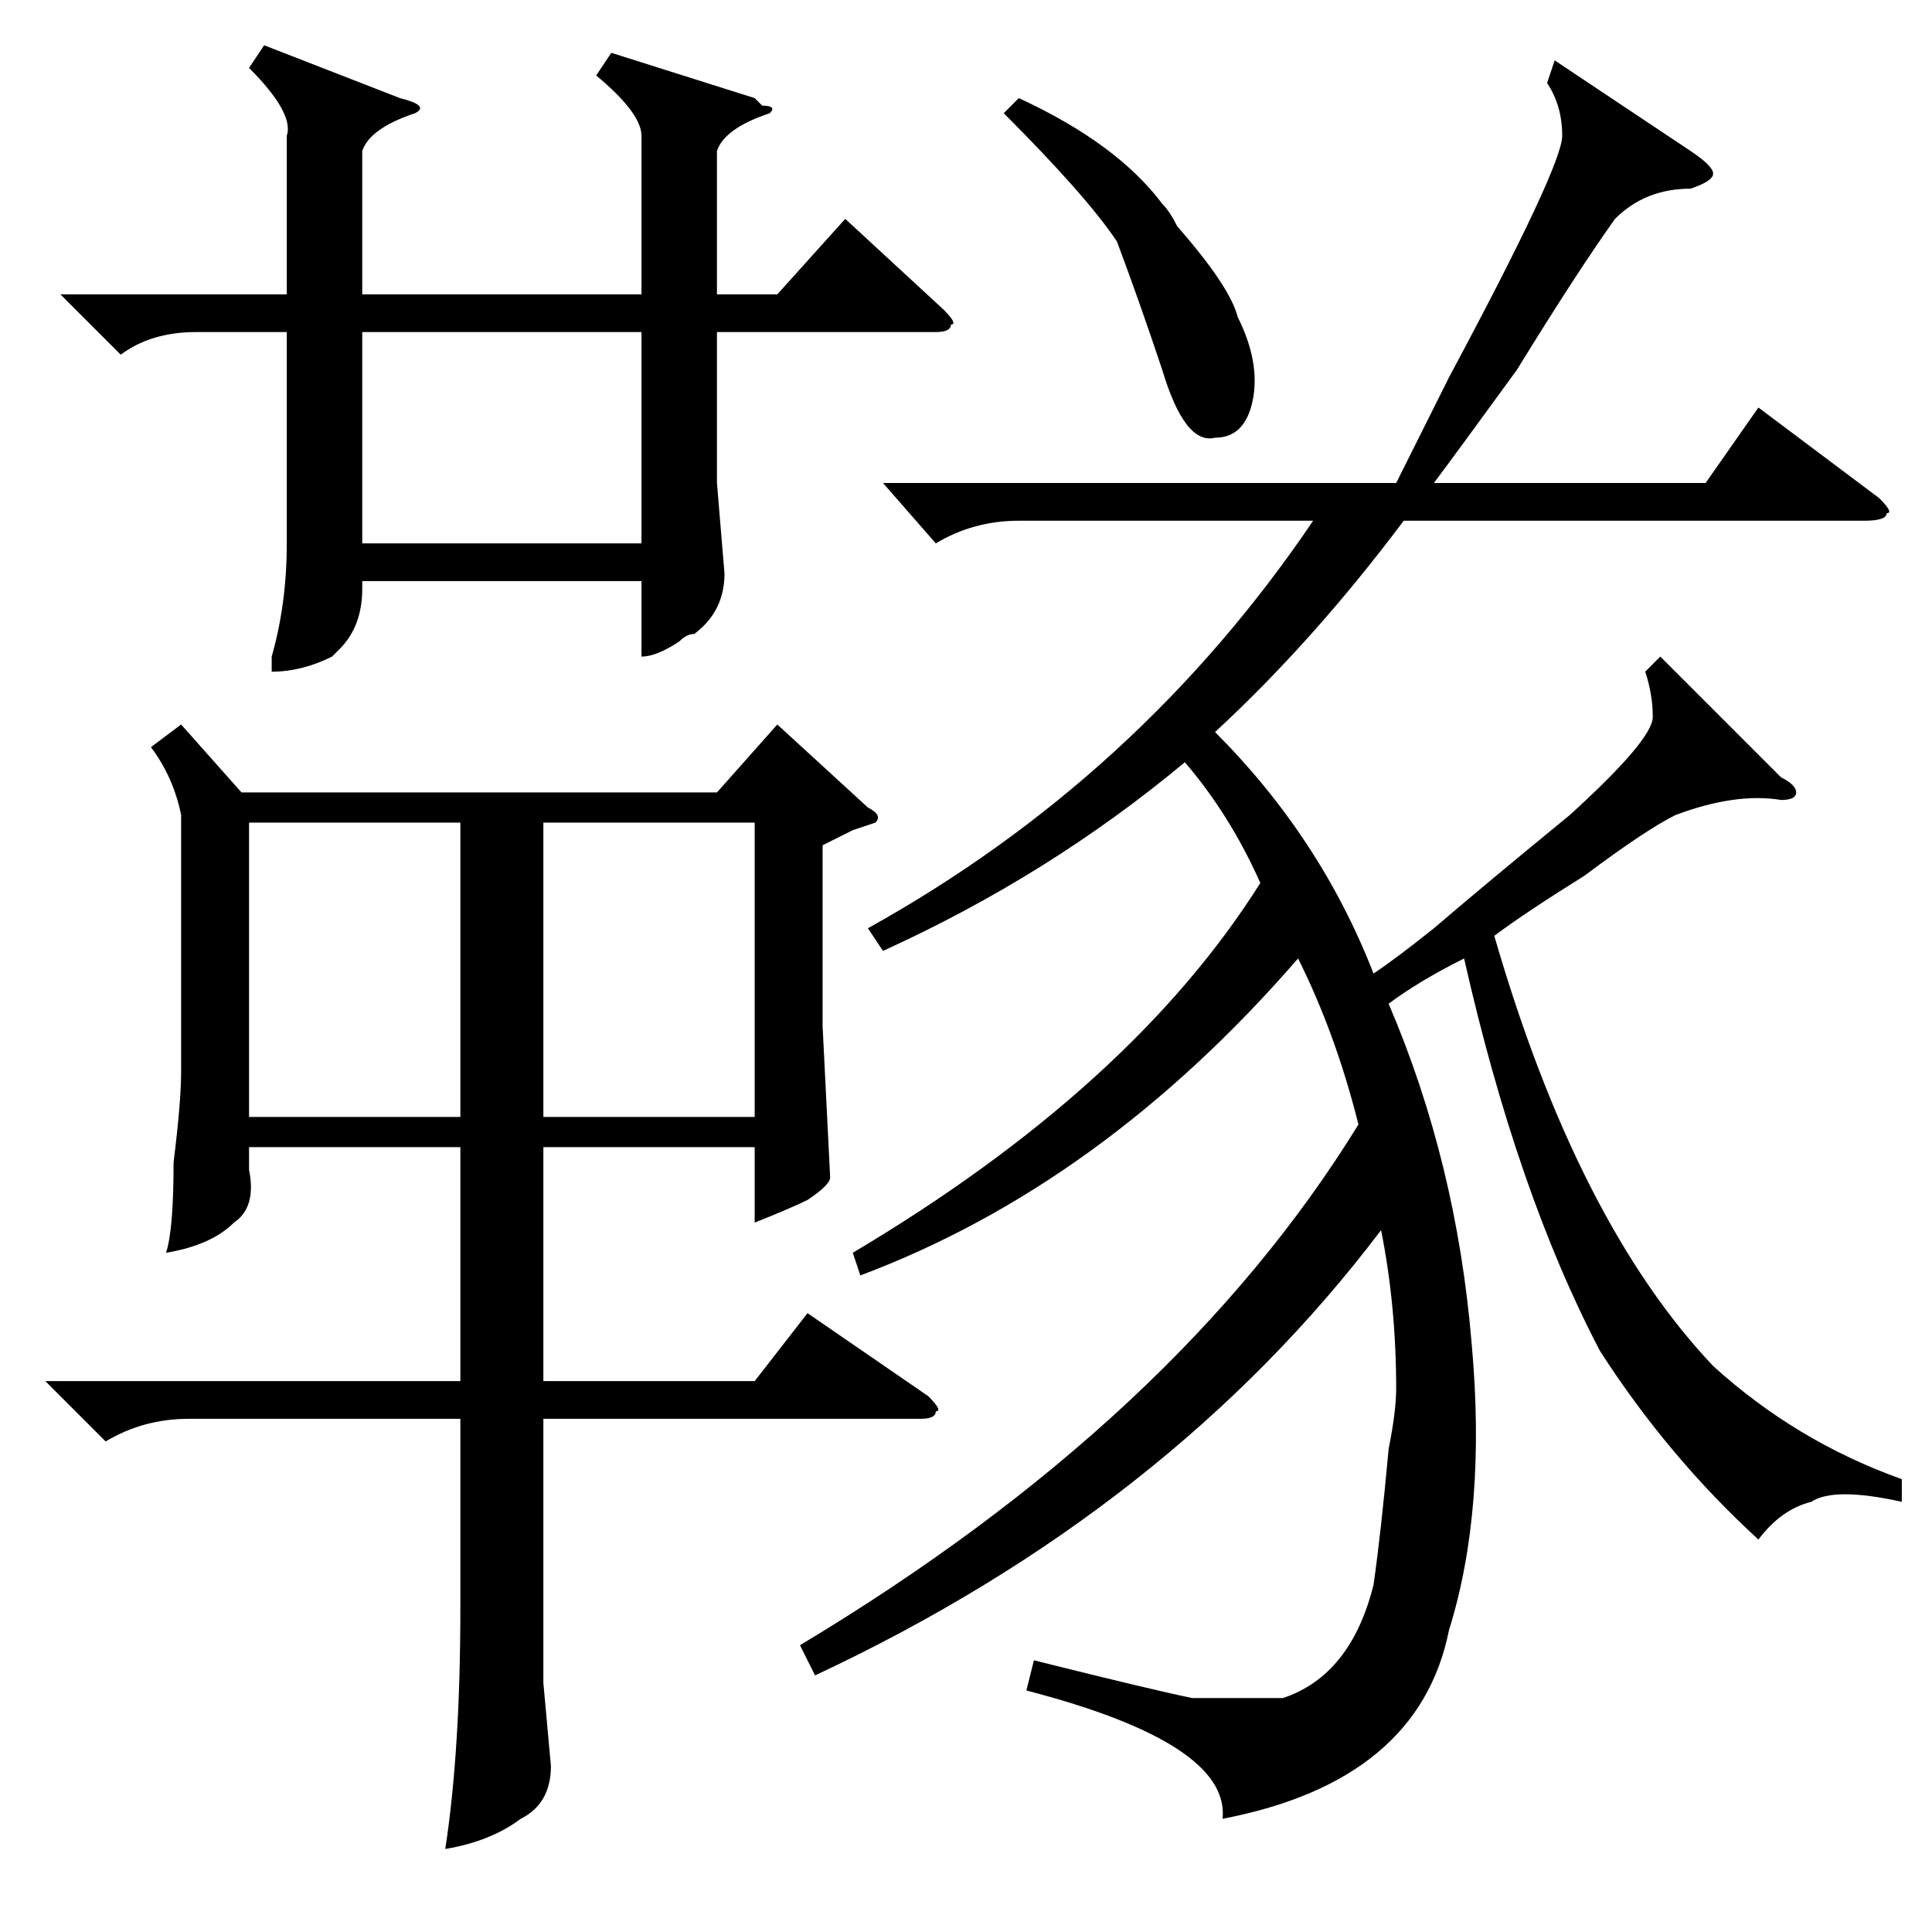 <?xml version="1.0" standalone="no"?>
<!DOCTYPE svg PUBLIC "-//W3C//DTD SVG 1.1//EN" "http://www.w3.org/Graphics/SVG/1.1/DTD/svg11.dtd" >
<svg xmlns="http://www.w3.org/2000/svg" xmlns:xlink="http://www.w3.org/1999/xlink" version="1.1" viewBox="0 -52 256 256">
  <g transform="matrix(1 0 0 -1 0 204)">
   <path fill="currentColor"
d="M117 192h68l7 14q15 28 15 32t-2 7l1 3l18 -12q3 -2 3 -3t-3 -2q-6 0 -10 -4q-5 -7 -13 -20q-8 -11 -11 -15h36l7 10l16 -12q2 -2 1 -2q0 -1 -3 -1h-61q-12 -16 -25 -28q14 -14 21 -32q3 2 8 6q7 6 18 15q11 10 11 13t-1 6l2 2l16 -16q2 -1 2 -2t-2 -1q-6 1 -14 -2
q-4 -2 -12 -8q-8 -5 -12 -8q11 -38 29 -57q11 -10 25 -15v-3q-9 2 -12 0q-4 -1 -7 -5q-12 11 -21 25q-11 21 -18 52q-6 -3 -10 -6q9 -21 11 -45q2 -22 -3 -38q-4 -20 -30 -25q1 10 -26 17l1 4q16 -4 21 -5h12q9 3 12 15q1 7 2 18q1 5 1 8q0 11 -2 21q-28 -37 -75 -59l-2 4
q50 30 74 69q-3 12 -8 22q-26 -30 -58 -42l-1 3q37 22 54 49q-4 9 -10 16q-18 -15 -40 -25l-2 3q36 20 59 54h-39q-6 0 -11 -3zM95 151l8 9l12 -11q2 -1 1 -2l-3 -1l-4 -2v-24l1 -20q0 -1 -3 -3q-2 -1 -7 -3v10h-28v-31h28l7 9l16 -11q2 -2 1 -2q0 -1 -2 -1h-50v-35l1 -11
q0 -5 -4 -7q-4 -3 -10 -4q2 13 2 32v25h-36q-6 0 -11 -3l-8 8h55v31h-28v-3q1 -5 -2 -7q-3 -3 -9 -4q1 3 1 12q1 8 1 12v34q-1 5 -4 9l4 3l8 -9h63zM81 249l19 -6l1 -1q2 0 1 -1q-6 -2 -7 -5v-19h8l9 10l13 -12q2 -2 1 -2q0 -1 -2 -1h-29v-20l1 -12q0 -5 -4 -8q-1 0 -2 -1
q-3 -2 -5 -2v10h-37v-1q0 -5 -3 -8l-1 -1q-4 -2 -8 -2v2q2 7 2 15v28h-12q-6 0 -10 -3l-8 8h30v21q1 3 -5 9l2 3l18 -7q4 -1 2 -2q-6 -2 -7 -5v-19h37v21q0 3 -6 8zM100 147h-28v-39h28v39zM33 147v-39h28v39h-28zM48 212v-28h37v28h-37zM133 241l2 2q13 -6 19 -14
q1 -1 2 -3q7 -8 8 -12q3 -6 2 -11t-5 -5q-4 -1 -7 9q-3 9 -6 17q-4 6 -15 17z" />
  </g>

</svg>
